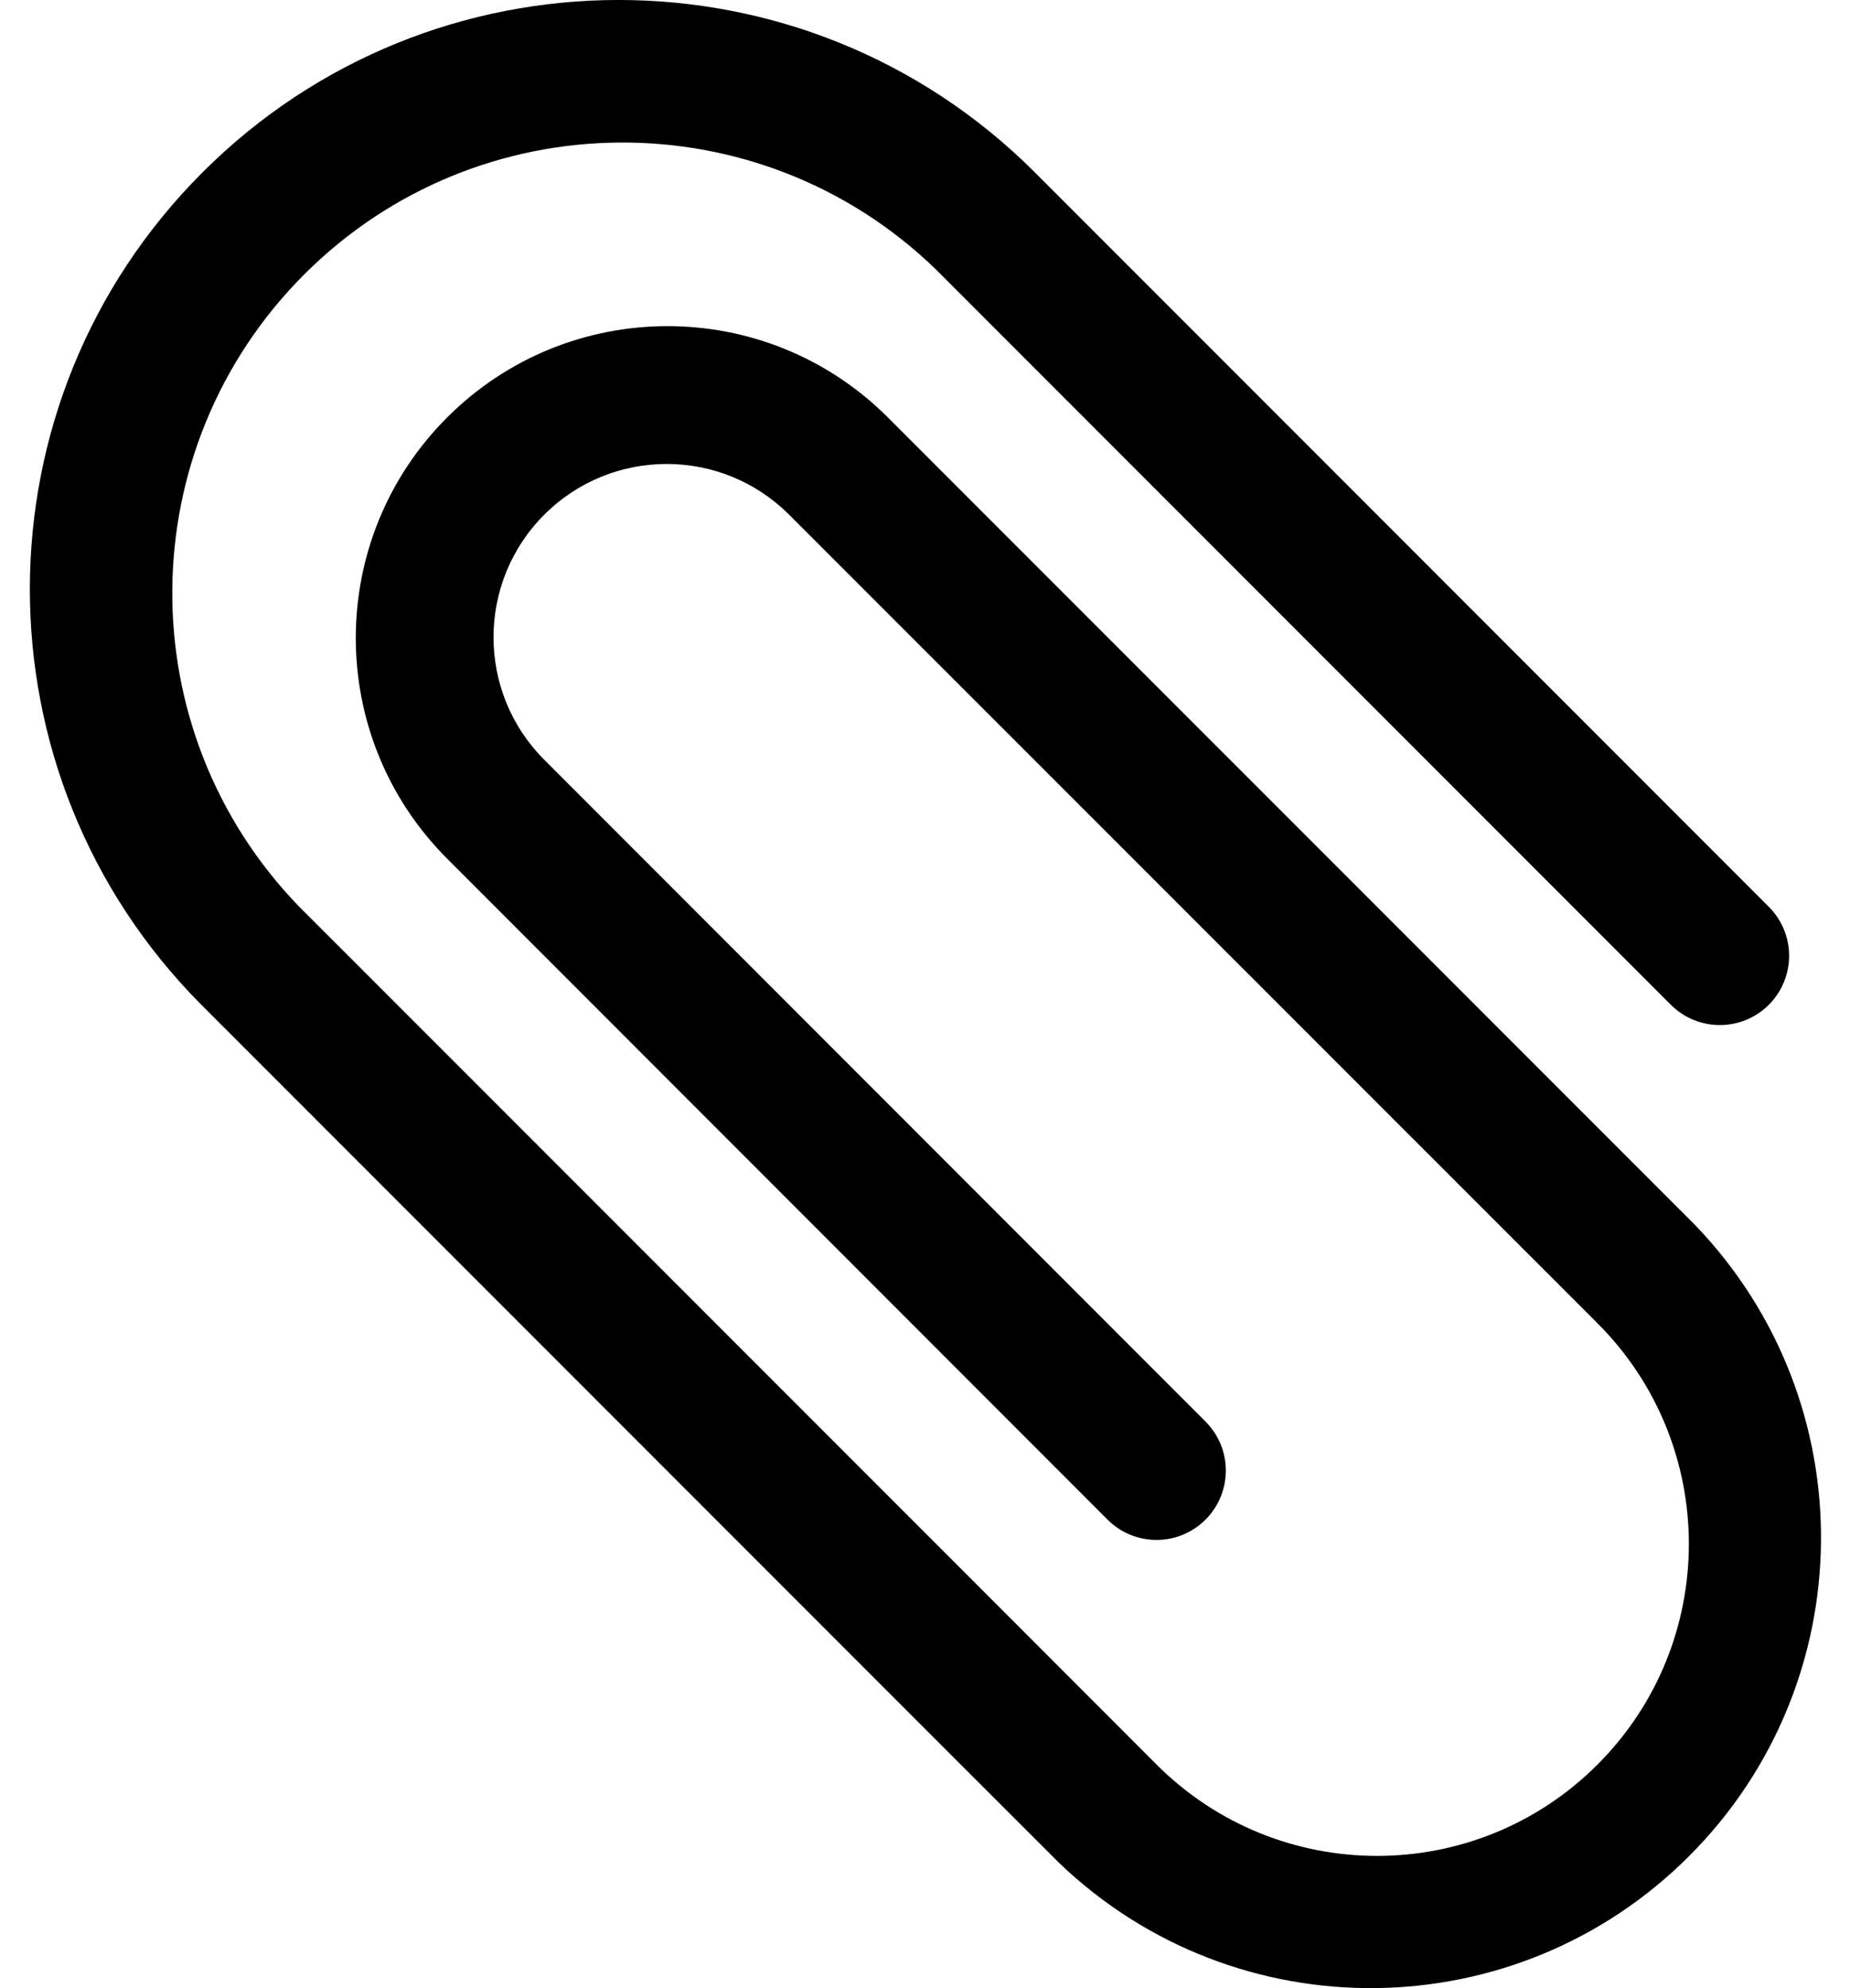 <svg width="27" height="29" viewBox="0 0 27 29" fill="none" xmlns="http://www.w3.org/2000/svg">
<path d="M24.743 17.873L22.599 15.729L12.947 6.078C11.168 4.312 8.297 4.318 6.525 6.09C4.753 7.862 4.748 10.733 6.513 12.512L16.164 22.166C16.559 22.561 17.199 22.561 17.594 22.166C17.989 21.771 17.989 21.131 17.594 20.736L7.943 11.082C6.956 10.095 6.956 8.495 7.943 7.508C8.93 6.521 10.53 6.521 11.517 7.508L21.171 17.159L23.316 19.303C25.093 21.081 25.092 23.962 23.315 25.739C21.537 27.516 18.656 27.515 16.879 25.738L15.092 23.95L5.083 13.941L4.368 13.227C1.869 10.649 1.901 6.543 4.439 4.004C6.978 1.465 11.085 1.434 13.662 3.933L24.386 14.657C24.641 14.912 25.013 15.011 25.362 14.918C25.711 14.825 25.984 14.552 26.077 14.203C26.171 13.854 26.071 13.482 25.815 13.227L15.092 2.503C11.734 -0.84 6.303 -0.834 2.953 2.517C-0.398 5.868 -0.404 11.298 2.939 14.657L13.662 25.38L15.452 27.168C18.032 29.646 22.122 29.605 24.652 27.074C27.183 24.544 27.223 20.454 24.743 17.873Z" fill="black"/>
</svg>
